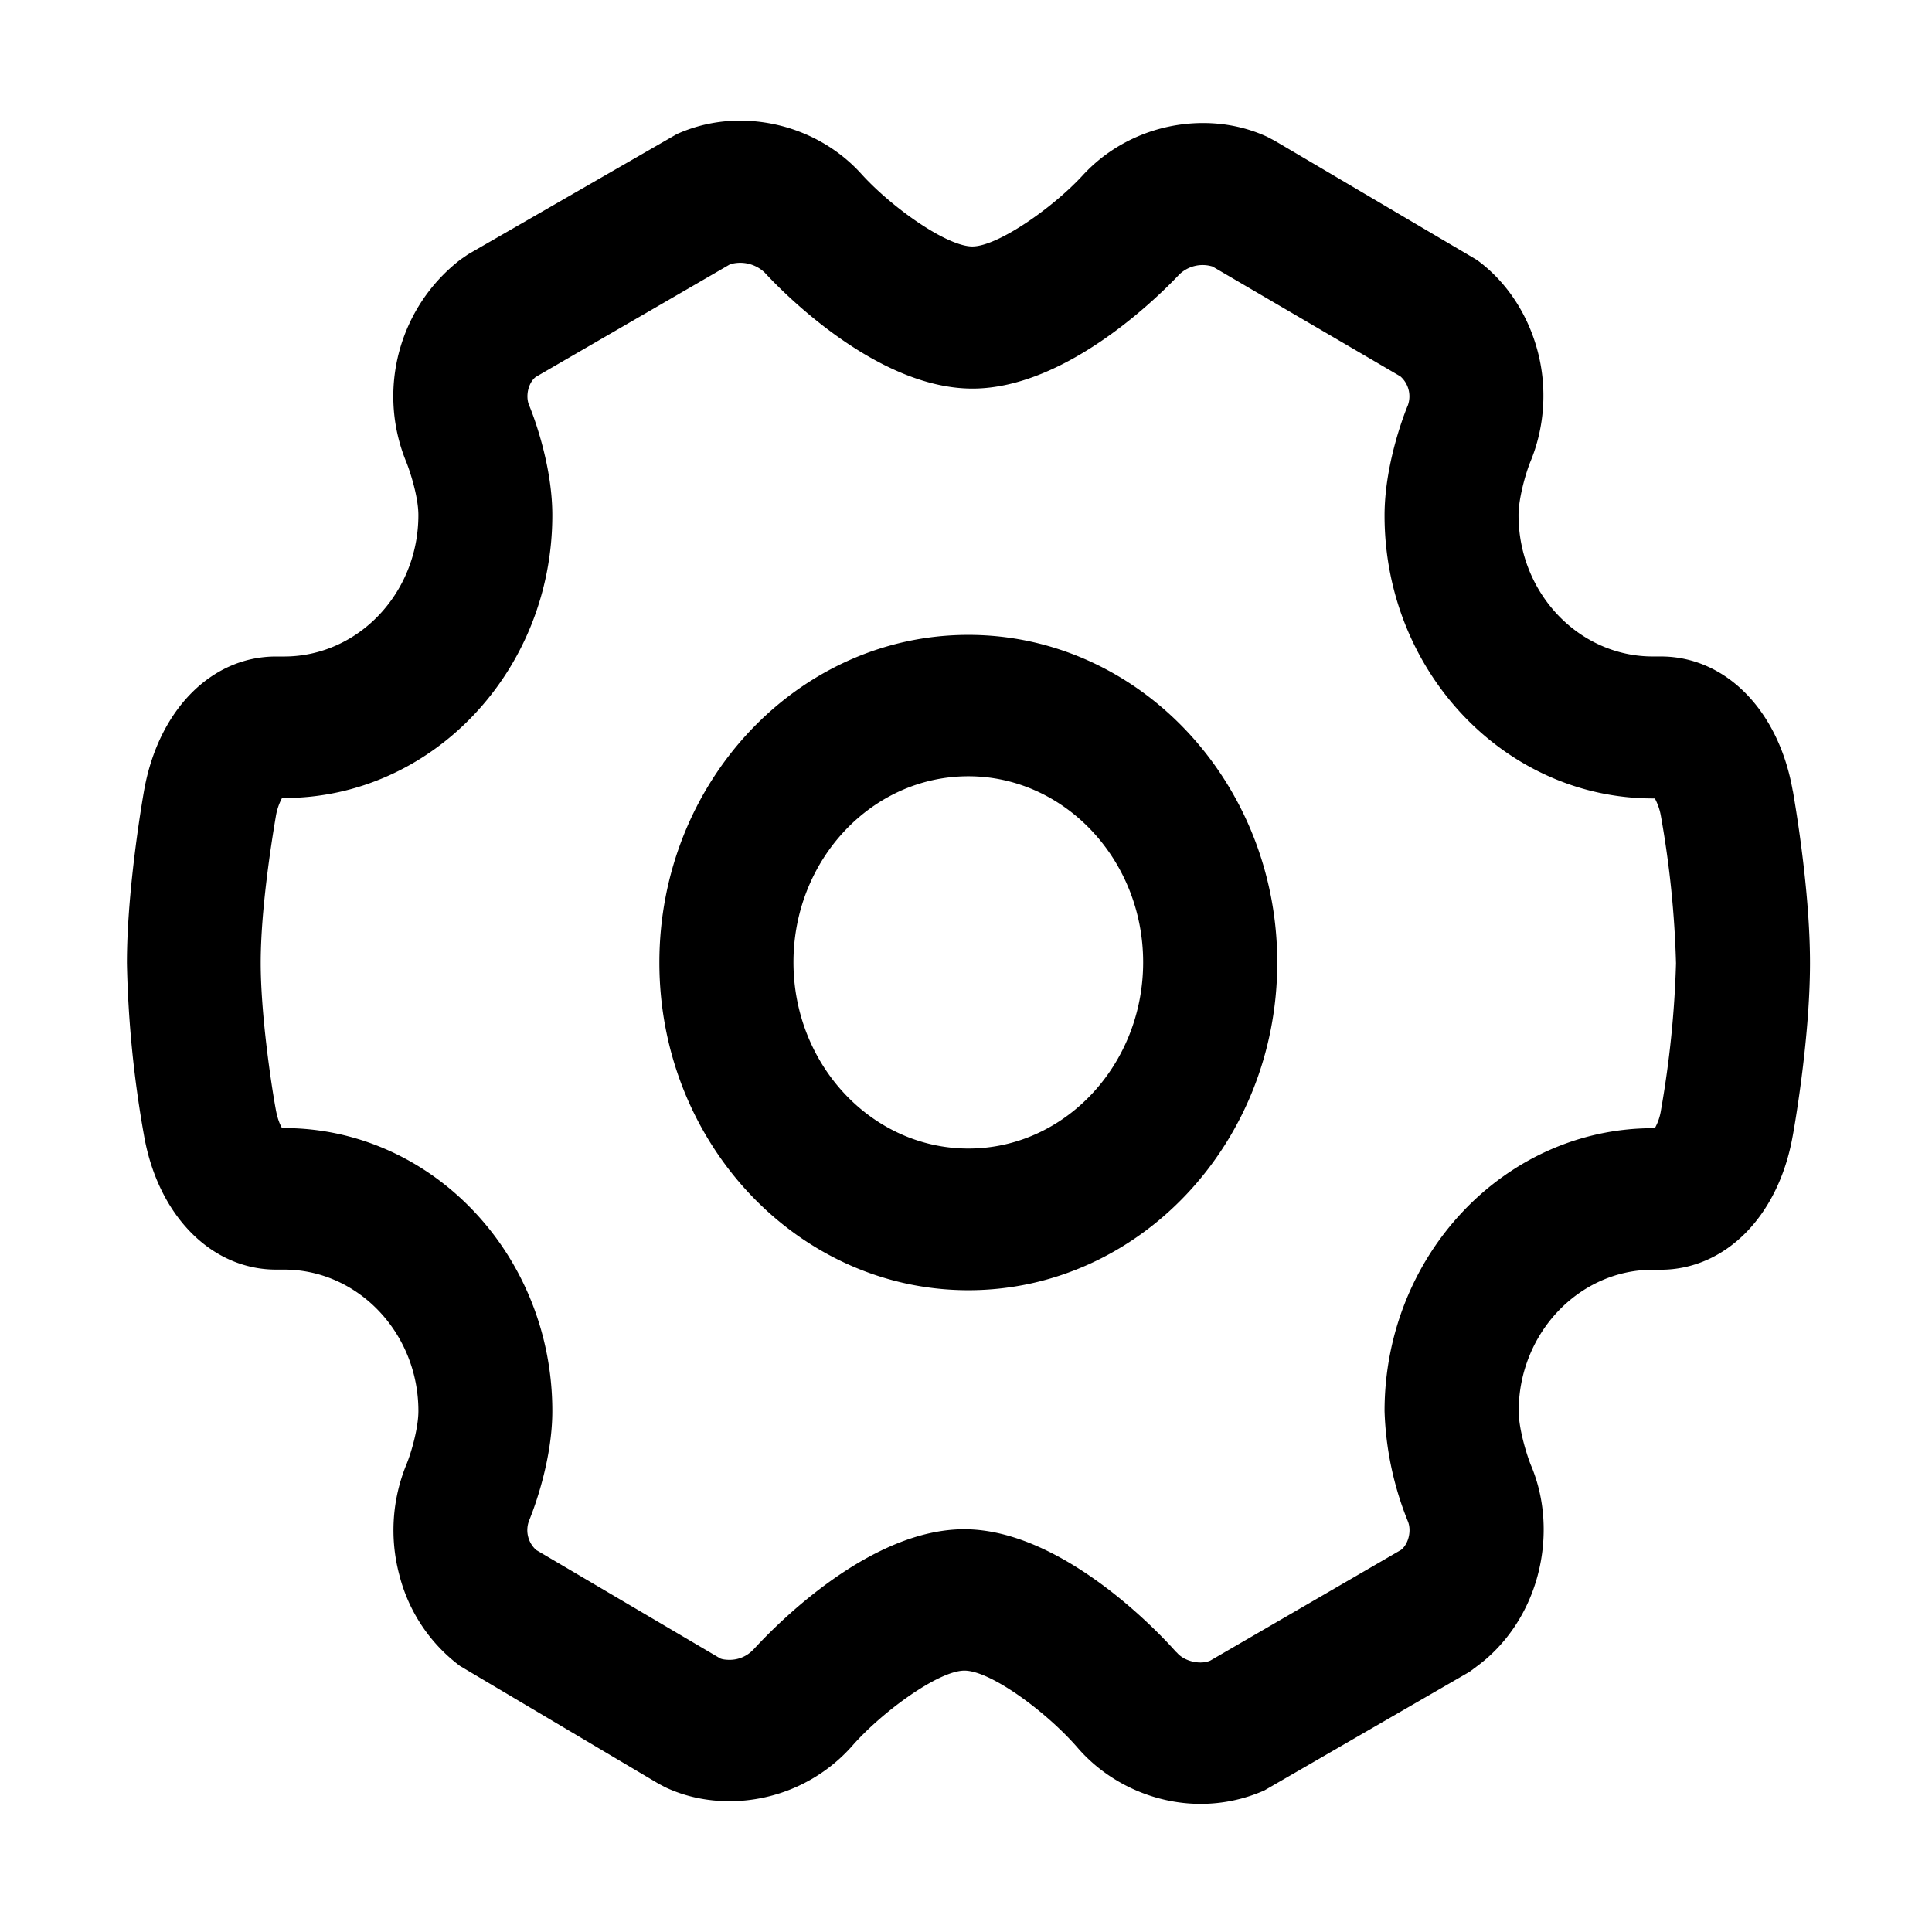 <?xml version="1.0" standalone="no"?><!DOCTYPE svg PUBLIC "-//W3C//DTD SVG 1.1//EN" "http://www.w3.org/Graphics/SVG/1.1/DTD/svg11.dtd"><svg t="1598853789247" class="icon" viewBox="0 0 1024 1024" version="1.1" xmlns="http://www.w3.org/2000/svg" p-id="3024" xmlns:xlink="http://www.w3.org/1999/xlink" width="50" height="50"><defs><style type="text/css"></style></defs><path d="M636.3 956.09c-24.76 0-49.07-11.15-65.13-29.74-16.36-18.88-46.09-40.89-60-40.89-13.68 0-43.86 21.93-59.7 40.15a86.96 86.96 0 0 1-64.68 29.07c-12.19 0-23.64-2.45-34.12-7.36l-3.79-2.01-105.05-62.3a86.85 86.85 0 0 1-32.19-48.32 91.811 91.811 0 0 1 3.87-58.73c2.6-6.39 6.25-19.26 6.25-28.1 0-41.26-31.97-74.94-71.15-74.94h-4.24c-34.2 0-62.38-28.4-69.96-70.63l-0.22-1.26a582.798 582.798 0 0 1-8.92-90.55c0-41.11 9.07-91.3 9.14-91.74 7.66-42.53 35.69-70.78 69.88-70.78h4.31c39.18 0 71.15-33.6 71.15-74.94 0-10.48-5.06-24.83-6.39-28.1-15.71-38.16-3.96-82.12 28.7-107.35l4.09-2.82L358.7 71.08c10.63-4.76 21.86-7.14 33.46-7.14 24.61 0 48.18 10.33 64.38 28.25 16.13 17.84 45.35 38.44 58.81 38.44 13.31 0 42.38-20.22 58.44-37.62 16.13-17.62 39.4-27.81 63.86-27.81 11.97 0 23.42 2.45 33.98 7.29l4.09 2.16 107.06 63.12c15.61 11.38 26.99 28.62 32.19 48.32 5.2 19.55 3.72 40.52-3.87 58.73-2.53 6.24-6.25 19.48-6.25 28.18 0 41.34 31.97 74.94 71.15 74.94h4.31c34.2 0 62.3 28.4 69.81 70.78l0.22 0.97c3.42 19.92 9 58.21 9 90.7 0 41.71-9.07 91.44-9.22 91.97-7.58 42.38-35.76 70.63-70.03 70.63h-4.01c-39.18 0-71.15 33.68-71.15 74.94 0 8.7 3.72 21.56 6.32 28.25 7.73 17.92 9 38.88 3.79 58.66-5.2 19.7-16.65 36.88-32.34 48.4l-3.79 2.83-108.77 62.9a83.558 83.558 0 0 1-33.84 7.12z m-13.16-80.74l0.74 0.67c3.64 4.31 11.9 6.54 17.55 4.16l101.18-58.73c3.94-3.12 5.65-10.19 3.57-15.17a169.723 169.723 0 0 1-12.34-58.36c0-82.67 63.79-149.95 142.22-149.95h1.04c1.66-3 2.77-6.27 3.27-9.66 4.53-25.67 7.19-51.64 7.95-77.69-0.71-26.08-3.37-52.08-7.95-77.77-0.55-3.38-1.65-6.65-3.27-9.66h-1.04c-78.43 0-142.22-67.28-142.22-149.95 0-29.29 12.19-58.06 12.34-58.36 1.97-5.45 0.41-11.55-3.94-15.39l-99.55-58.21c-6.23-1.93-13.01-0.3-17.69 4.24-9.59 10.19-59.33 60.44-109.59 60.44-52.64 0-104.38-55.24-110.18-61.56a18.801 18.801 0 0 0-18.29-4.31l-102.97 59.7c-3.87 2.97-5.58 9.96-3.57 14.94 0.07 0.07 12.34 29 12.34 58.29 0 82.67-63.79 149.95-142.22 149.95h-1.04a30.922 30.922 0 0 0-3.27 9.66c-2.45 14.5-8.03 49.81-8.03 77.77 0 26.1 5.2 62.38 8.03 77.84 0.97 5.2 2.38 8.18 3.27 9.66h1.04c78.43 0 142.22 67.28 142.22 149.95 0 25.57-9.37 50.93-12.27 57.99a14.122 14.122 0 0 0 3.72 15.69L381.74 879c0.97 0.45 2.75 0.74 4.83 0.74 4.66 0.06 9.15-1.8 12.42-5.13l0.74-0.74c13.68-14.87 62.23-63.34 111.3-63.34 53.31-0.01 106.31 58.21 112.11 64.82zM513.26 683.84c-90.33 0-163.78-77.91-163.78-173.67 0-95.68 73.45-173.67 163.78-173.67 90.26 0 163.71 77.99 163.71 173.67 0 95.75-73.45 173.67-163.71 173.67z m0-272.4c-51.15 0-92.71 44.24-92.71 98.58 0 54.42 41.63 98.73 92.71 98.73s92.63-44.31 92.63-98.73c0.01-54.27-41.63-98.58-92.63-98.58z" p-id="3025"></path></svg>